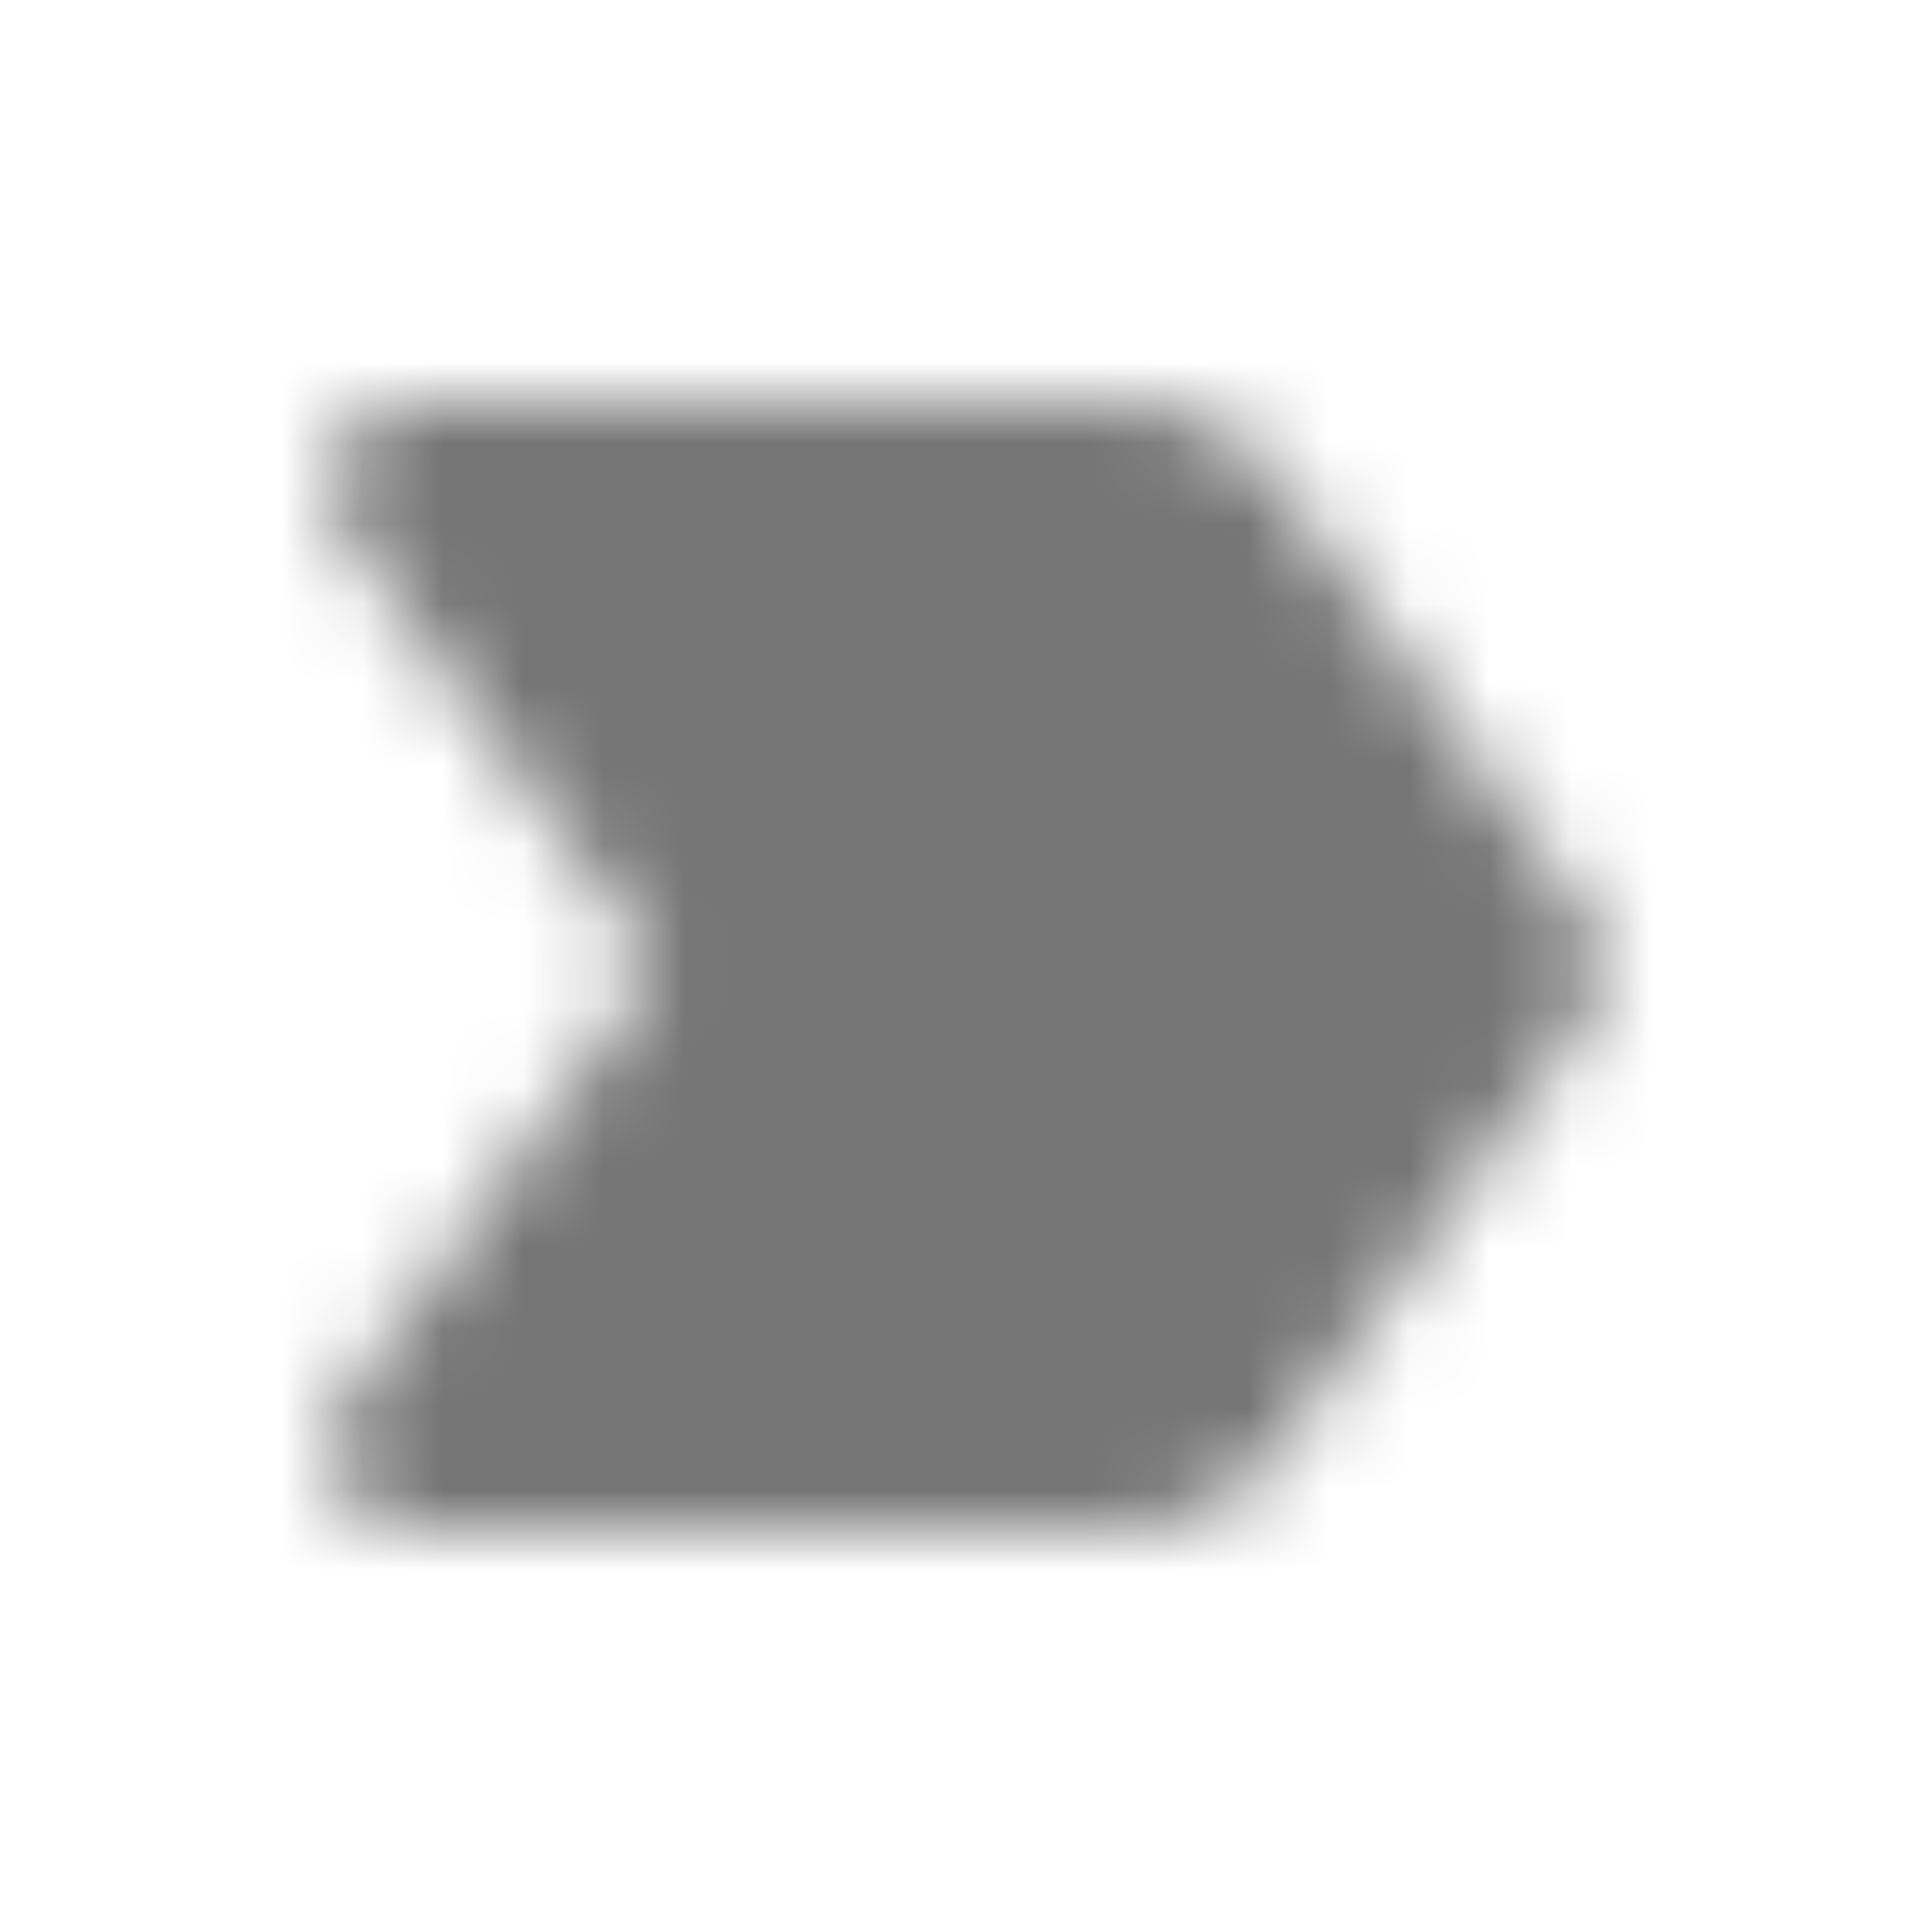<?xml version="1.0" encoding="UTF-8"?>
<svg width="24px" height="24px" viewBox="0 0 24 24" version="1.1" xmlns="http://www.w3.org/2000/svg" xmlns:xlink="http://www.w3.org/1999/xlink">
    <!-- Generator: Sketch 50 (54983) - http://www.bohemiancoding.com/sketch -->
    <title>icon/action/label_important_24px_rounded</title>
    <desc>Created with Sketch.</desc>
    <defs>
        <path d="M5.085,18.995 L14.145,18.995 C14.795,18.995 15.405,18.685 15.775,18.155 L19.725,12.585 C19.975,12.235 19.975,11.775 19.725,11.425 L15.765,5.845 C15.405,5.315 14.795,5.005 14.145,5.005 L5.085,5.005 C4.275,5.005 3.805,5.935 4.275,6.595 L8.145,12.005 L4.275,17.415 C3.805,18.075 4.275,18.995 5.085,18.995 Z" id="path-1"></path>
    </defs>
    <g id="icon/action/label_important_24px" stroke="none" stroke-width="1" fill="none" fill-rule="evenodd">
        <mask id="mask-2" fill="white">
            <use xlink:href="#path-1"></use>
        </mask>
        <g fill-rule="nonzero"></g>
        <g id="✱-/-Color-/-Icons-/-Black-/-Inactive" mask="url(#mask-2)" fill="#000000" fill-opacity="0.54">
            <rect id="Rectangle" x="0" y="0" width="24" height="24"></rect>
        </g>
    </g>
</svg>